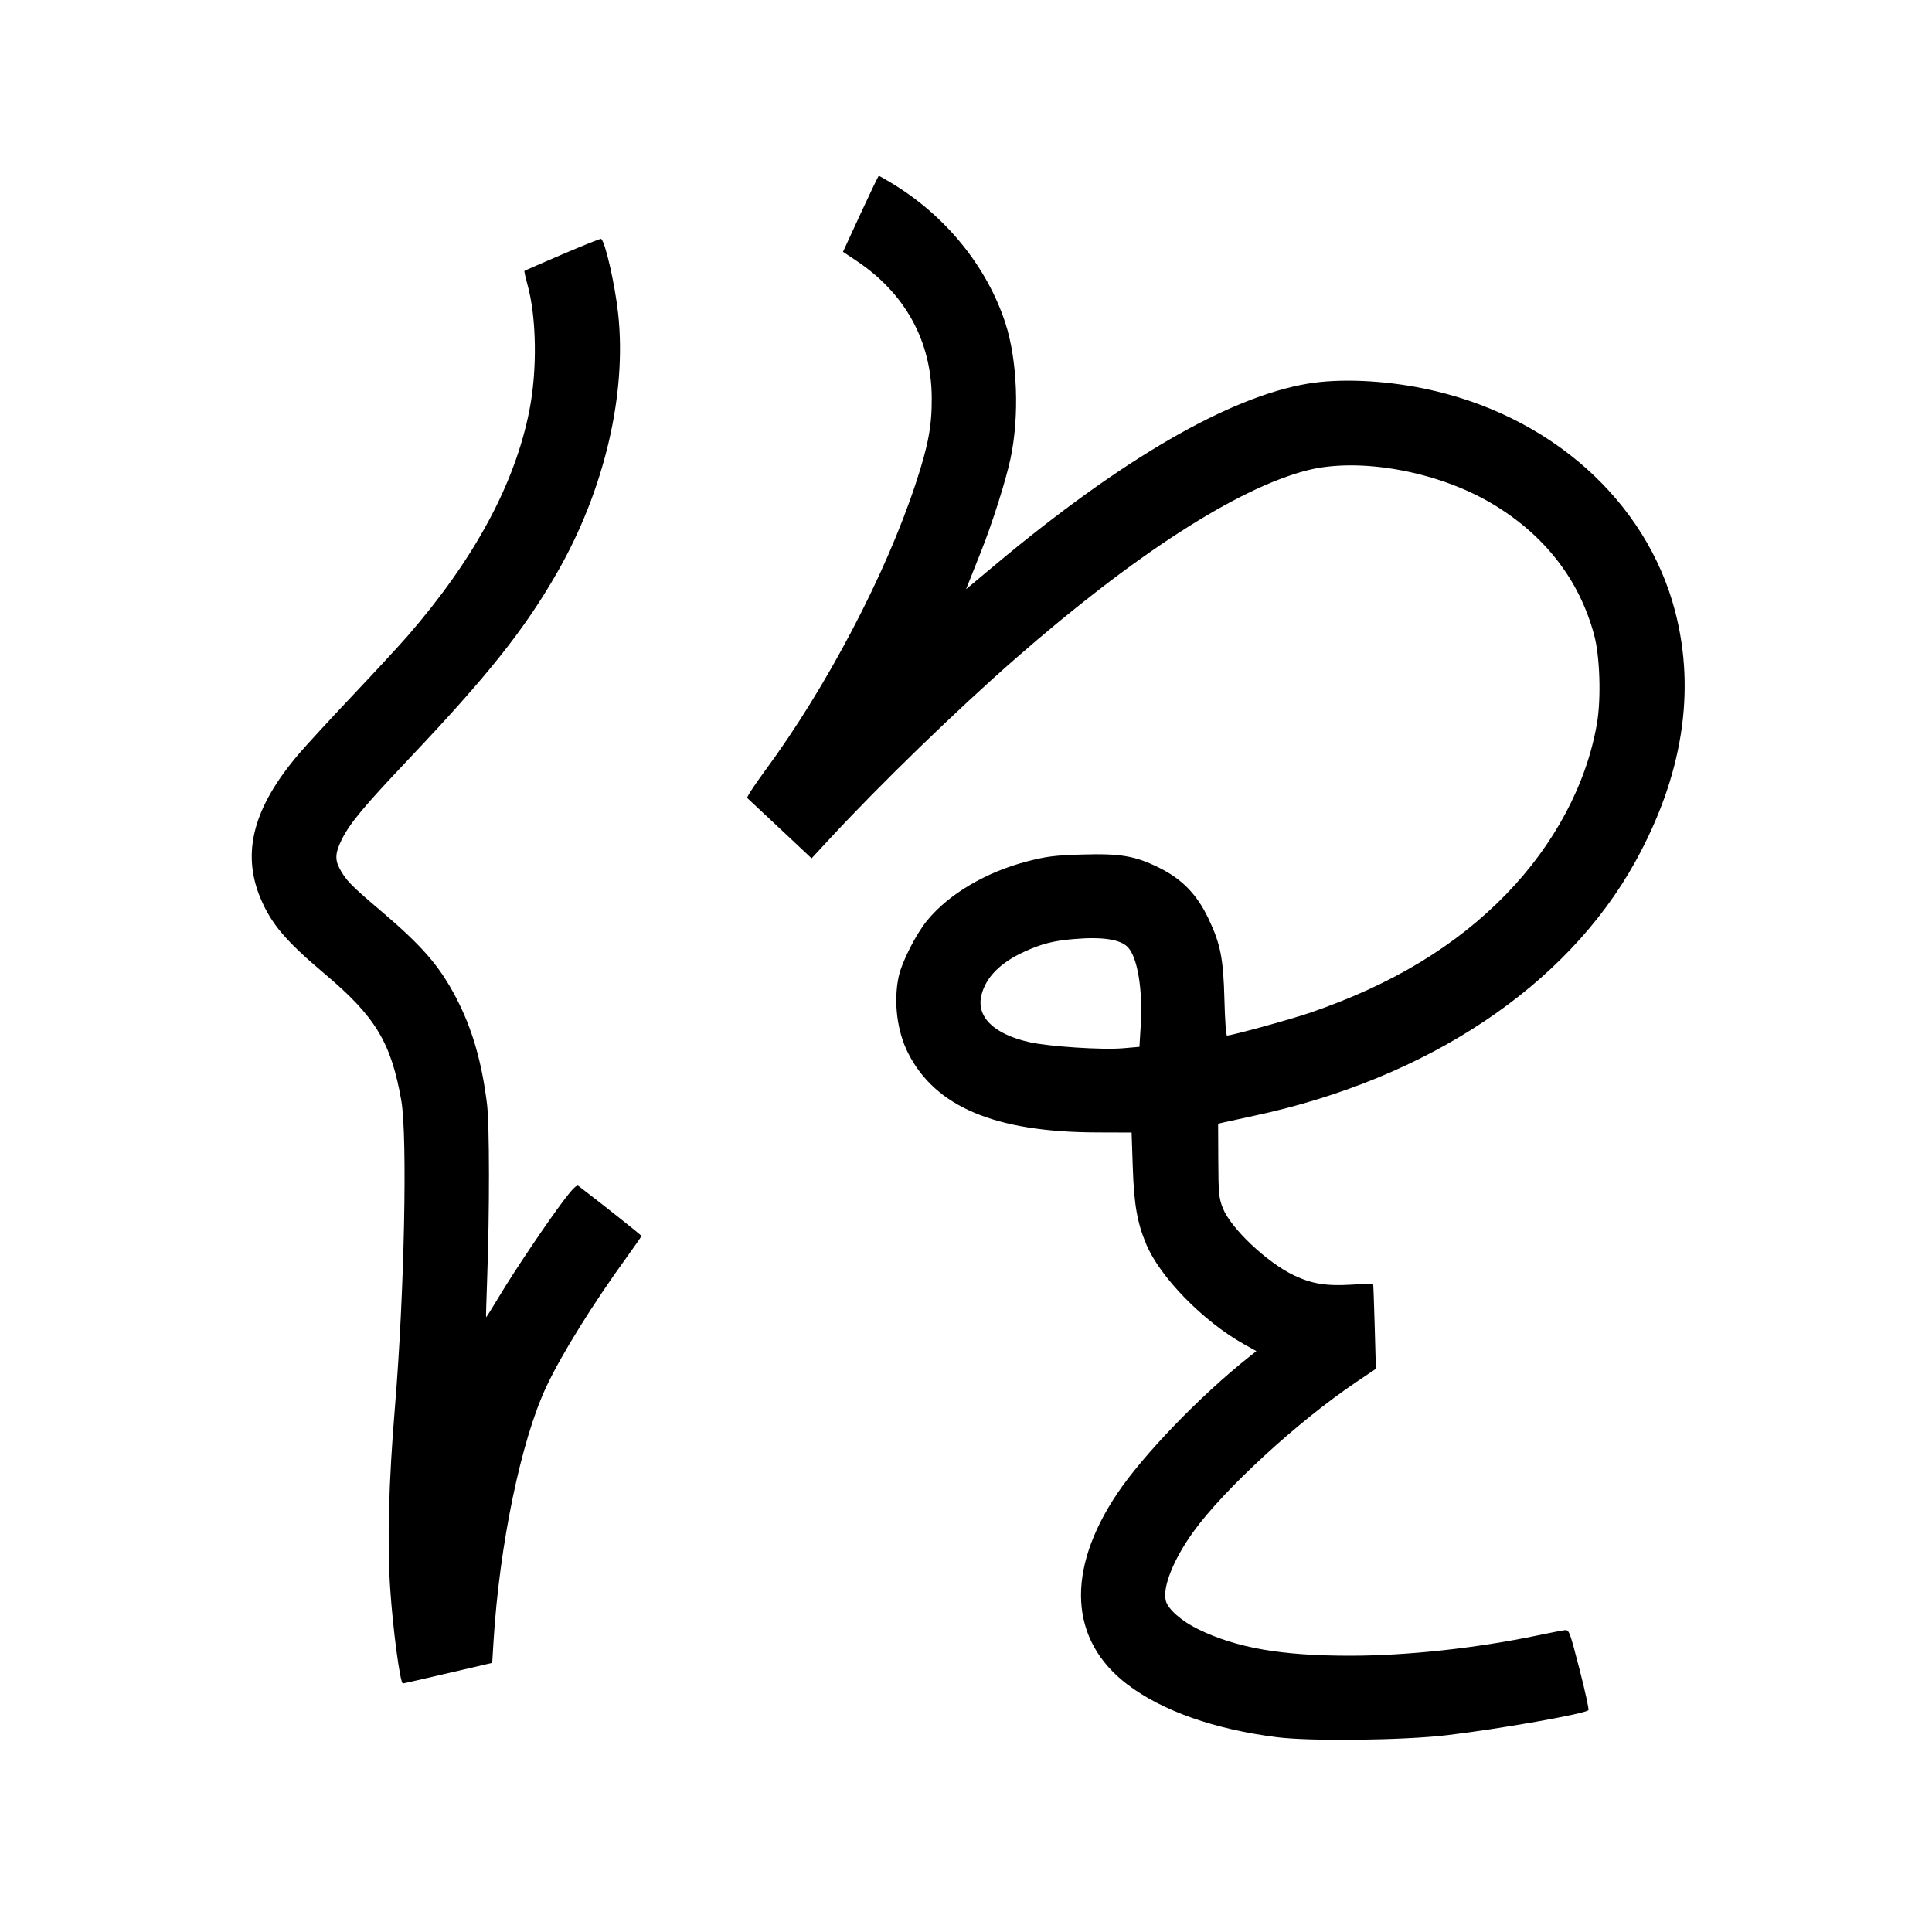 <svg xmlns="http://www.w3.org/2000/svg" width="1000" height="1000" viewBox="0 0 1000 1000" version="1.1">
	<path d="M 445.402 110.666 L 436.330 130.333 443.504 135.131 C 468.464 151.825, 482.016 176.428, 482.264 205.500 C 482.391 220.297, 480.522 230.406, 474.009 250.168 C 458.392 297.549, 427.865 355.716, 395.832 399.127 C 390.437 406.439, 386.355 412.702, 386.761 413.043 C 387.167 413.385, 394.830 420.553, 403.788 428.973 L 420.076 444.280 429.231 434.390 C 455.446 406.073, 495.419 367.283, 525.500 340.974 C 587.180 287.026, 640.569 252.590, 676.764 243.408 C 703.443 236.640, 743.597 243.812, 771.765 260.376 C 799.182 276.498, 817.434 299.875, 825.156 328.758 C 828.111 339.812, 828.794 361.487, 826.594 374.396 C 821.251 405.740, 804.587 437.087, 779.562 462.866 C 753.542 489.670, 720.387 509.700, 678 524.221 C 668.039 527.634, 637.555 536, 635.082 536 C 634.608 536, 634.017 527.788, 633.770 517.750 C 633.237 496.056, 631.738 488.475, 625.355 475.171 C 619.437 462.837, 611.709 454.926, 599.883 449.095 C 587.515 442.997, 579.891 441.699, 560 442.304 C 545.939 442.731, 541.766 443.252, 531.773 445.828 C 510.584 451.290, 491.363 462.590, 480.082 476.218 C 474.078 483.472, 466.658 498.107, 465.084 505.799 C 462.451 518.667, 464.344 533.796, 469.986 544.972 C 484.088 572.908, 515.061 585.968, 567.609 586.137 L 585.719 586.195 586.311 603.848 C 586.968 623.435, 588.554 632.608, 593.236 643.889 C 600.317 660.951, 622.749 683.933, 643.830 695.722 L 650.298 699.339 646.418 702.420 C 621.300 722.357, 591.662 753.069, 578.298 773.008 C 551.519 812.962, 553.476 849.125, 583.655 871.971 C 601.644 885.589, 628.780 895.136, 661 899.181 C 678.482 901.377, 726.504 900.800, 749 898.124 C 776.591 894.842, 820.256 887.113, 822.162 885.174 C 822.527 884.803, 820.448 875.275, 817.543 864 C 812.455 844.251, 812.174 843.510, 809.881 843.774 C 808.571 843.925, 802.325 845.131, 796 846.455 C 764.283 853.092, 728.255 857, 698.773 857 C 663.084 857, 639.890 852.937, 620.029 843.204 C 611.480 839.015, 604.504 832.855, 603.420 828.537 C 601.650 821.484, 607.361 807.180, 617.662 792.865 C 633.429 770.954, 671.542 735.906, 701.828 715.469 L 712.155 708.500 711.548 686.554 C 711.215 674.484, 710.842 664.531, 710.721 664.436 C 710.599 664.341, 705.550 664.567, 699.500 664.939 C 686.524 665.735, 678.939 664.505, 669.725 660.107 C 655.747 653.437, 636.948 635.635, 632.902 625.239 C 630.885 620.057, 630.660 617.663, 630.584 600.569 L 630.500 581.639 633.500 580.927 C 635.150 580.536, 642.125 579.014, 649 577.545 C 738.930 558.333, 810.775 510.477, 846.413 446.050 C 870.855 401.861, 877.842 358.025, 867.061 316.500 C 852.118 258.947, 801.887 214.378, 737 201.101 C 715.894 196.782, 693.308 195.834, 676.926 198.580 C 636.193 205.406, 580.540 237.640, 515.323 292.179 L 500.047 304.955 501.921 300.227 C 502.952 297.627, 505.586 291, 507.775 285.500 C 513.594 270.879, 520.555 248.954, 523.014 237.500 C 527.734 215.514, 526.643 186.416, 520.379 167.225 C 510.793 137.860, 489.377 111.534, 461.369 94.688 C 457.997 92.659, 455.066 91, 454.856 91 C 454.646 91, 450.392 99.850, 445.402 110.666 M 291.128 131.617 C 280.474 136.178, 271.618 140.049, 271.447 140.219 C 271.277 140.389, 271.971 143.533, 272.989 147.205 C 277.721 164.269, 278.146 191.360, 274.011 212.401 C 266.544 250.407, 245.592 289.259, 211.132 329 C 207.078 333.675, 194.192 347.625, 182.497 360 C 170.802 372.375, 158.177 386.100, 154.442 390.500 C 131.090 418.010, 124.944 441.388, 134.860 464.989 C 140.429 478.243, 148.018 487.176, 168.013 504.011 C 194.275 526.122, 202.394 539.521, 207.694 569.500 C 210.992 588.157, 209.308 669.622, 204.406 728.500 C 201.199 767.029, 200.379 798.174, 201.945 822 C 203.336 843.159, 207.133 871.560, 208.547 871.376 C 209.071 871.308, 219.684 868.880, 232.131 865.980 L 254.762 860.708 255.443 849.604 C 258.516 799.526, 269.669 745.689, 282.748 717.805 C 290.579 701.109, 306.899 674.846, 324.652 650.370 C 328.694 644.799, 332 640.007, 332 639.722 C 332 639.330, 312.626 623.947, 299.335 613.786 C 298.538 613.177, 296.293 615.363, 292.237 620.698 C 283.647 631.996, 266.333 657.710, 258.508 670.793 C 254.793 677.005, 251.681 681.955, 251.593 681.793 C 251.505 681.632, 251.754 672.725, 252.145 662 C 253.419 627.120, 253.386 582.156, 252.079 571.500 C 249.386 549.551, 244.374 532.289, 236.098 516.458 C 227.327 499.682, 218.538 489.595, 196.161 470.627 C 181.556 458.246, 178.798 455.378, 175.655 449.300 C 173.281 444.708, 173.596 441.126, 176.964 434.410 C 181.207 425.951, 188.314 417.429, 211.917 392.500 C 252.682 349.443, 271.415 325.893, 288.335 296.427 C 312.773 253.870, 324.513 204.008, 319.937 162.211 C 318.264 146.934, 313.166 124.675, 311.100 123.629 C 310.770 123.462, 301.783 127.056, 291.128 131.617 M 556 486.035 C 545.203 486.947, 539.332 488.440, 530.193 492.598 C 517.943 498.172, 510.542 505.558, 508.092 514.658 C 505.014 526.089, 514.166 535.227, 532.908 539.433 C 542.980 541.694, 570.528 543.492, 581.135 542.581 L 589.770 541.840 590.446 530.670 C 591.554 512.343, 588.808 495.618, 583.819 490.307 C 579.973 486.214, 570.717 484.792, 556 486.035 " stroke="none" fill="black" fill-rule="evenodd"/>
</svg>